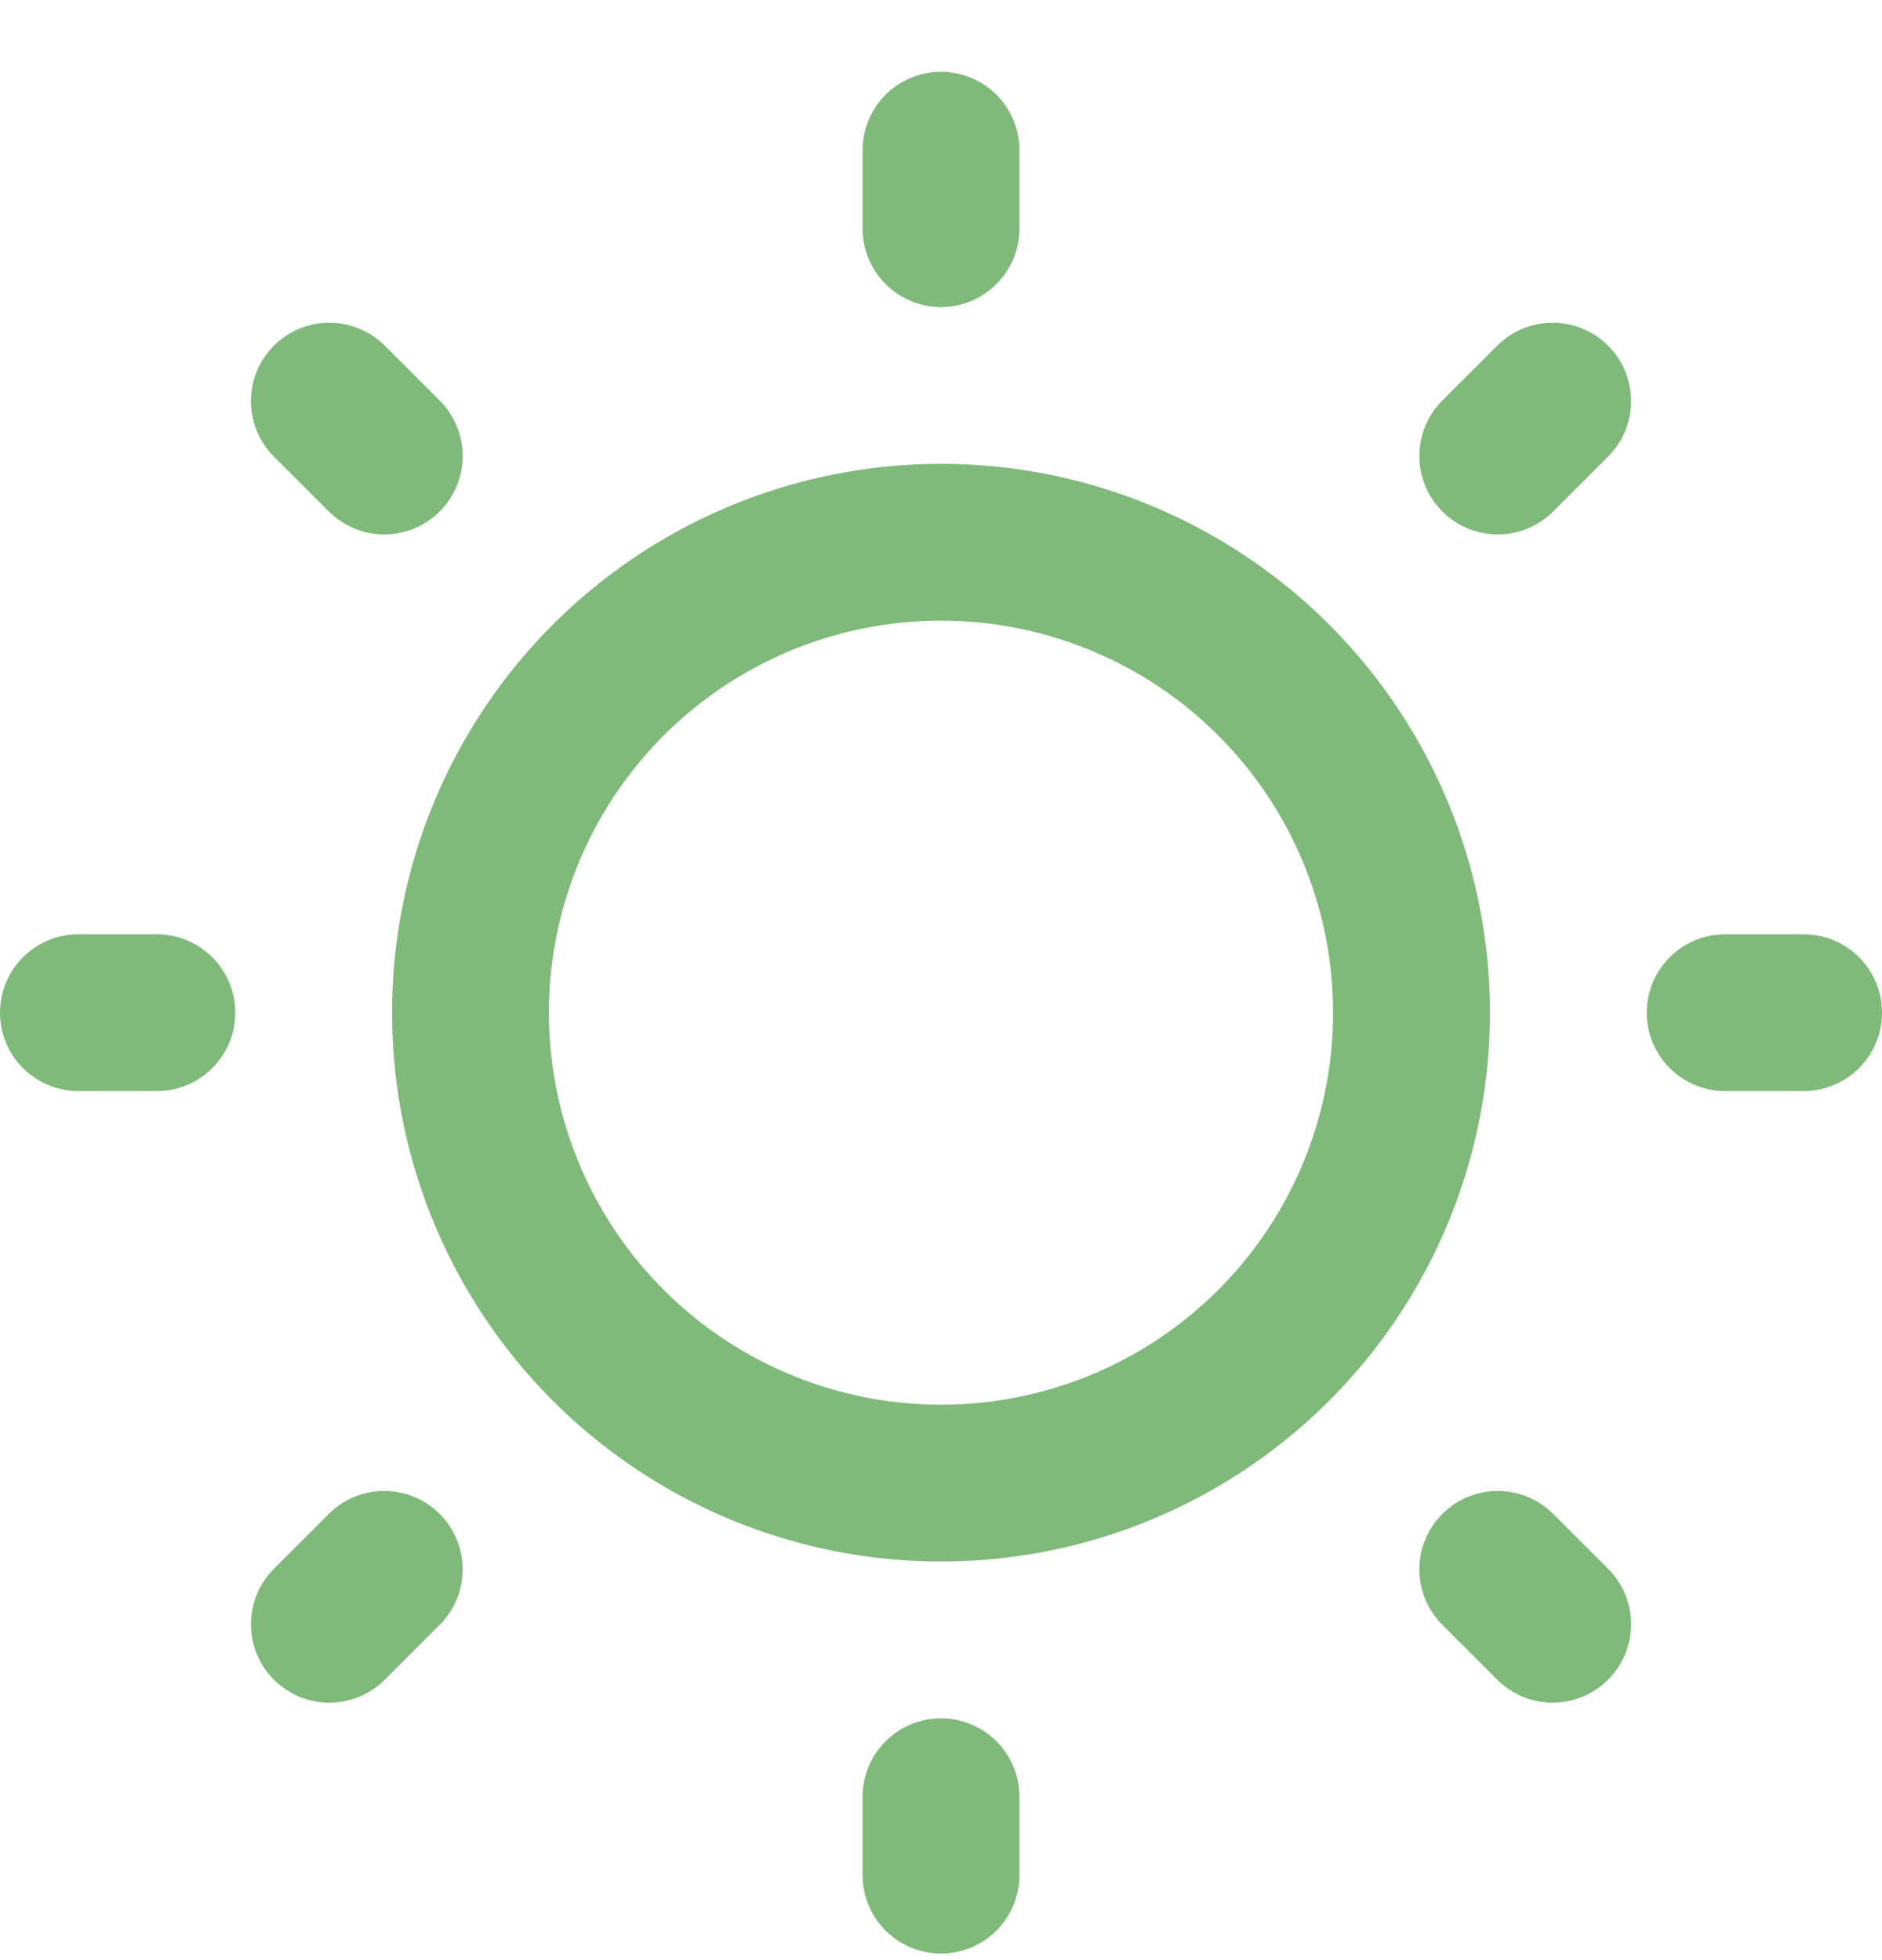 <svg width="24" height="25" viewBox="0 0 24 25" fill="none" xmlns="http://www.w3.org/2000/svg">
<path d="M1 12.916H2" stroke="#7FBA7A" stroke-width="2" stroke-linecap="round" stroke-linejoin="round"/>
<path d="M4.2 5.116L4.9 5.816" stroke="#7FBA7A" stroke-width="2" stroke-linecap="round" stroke-linejoin="round"/>
<path d="M12 1.916V2.916" stroke="#7FBA7A" stroke-width="2" stroke-linecap="round" stroke-linejoin="round"/>
<path d="M19.8 5.116L19.1 5.816" stroke="#7FBA7A" stroke-width="2" stroke-linecap="round" stroke-linejoin="round"/>
<path d="M23 12.916H22" stroke="#7FBA7A" stroke-width="2" stroke-linecap="round" stroke-linejoin="round"/>
<path d="M19.8 20.716L19.1 20.016" stroke="#7FBA7A" stroke-width="2" stroke-linecap="round" stroke-linejoin="round"/>
<path d="M12 23.916V22.916" stroke="#7FBA7A" stroke-width="2" stroke-linecap="round" stroke-linejoin="round"/>
<path d="M4.2 20.716L4.9 20.016" stroke="#7FBA7A" stroke-width="2" stroke-linecap="round" stroke-linejoin="round"/>
<circle cx="12" cy="12.916" r="6" stroke="#7FBA7A" stroke-width="2" stroke-linecap="round" stroke-linejoin="round"/>
</svg>
